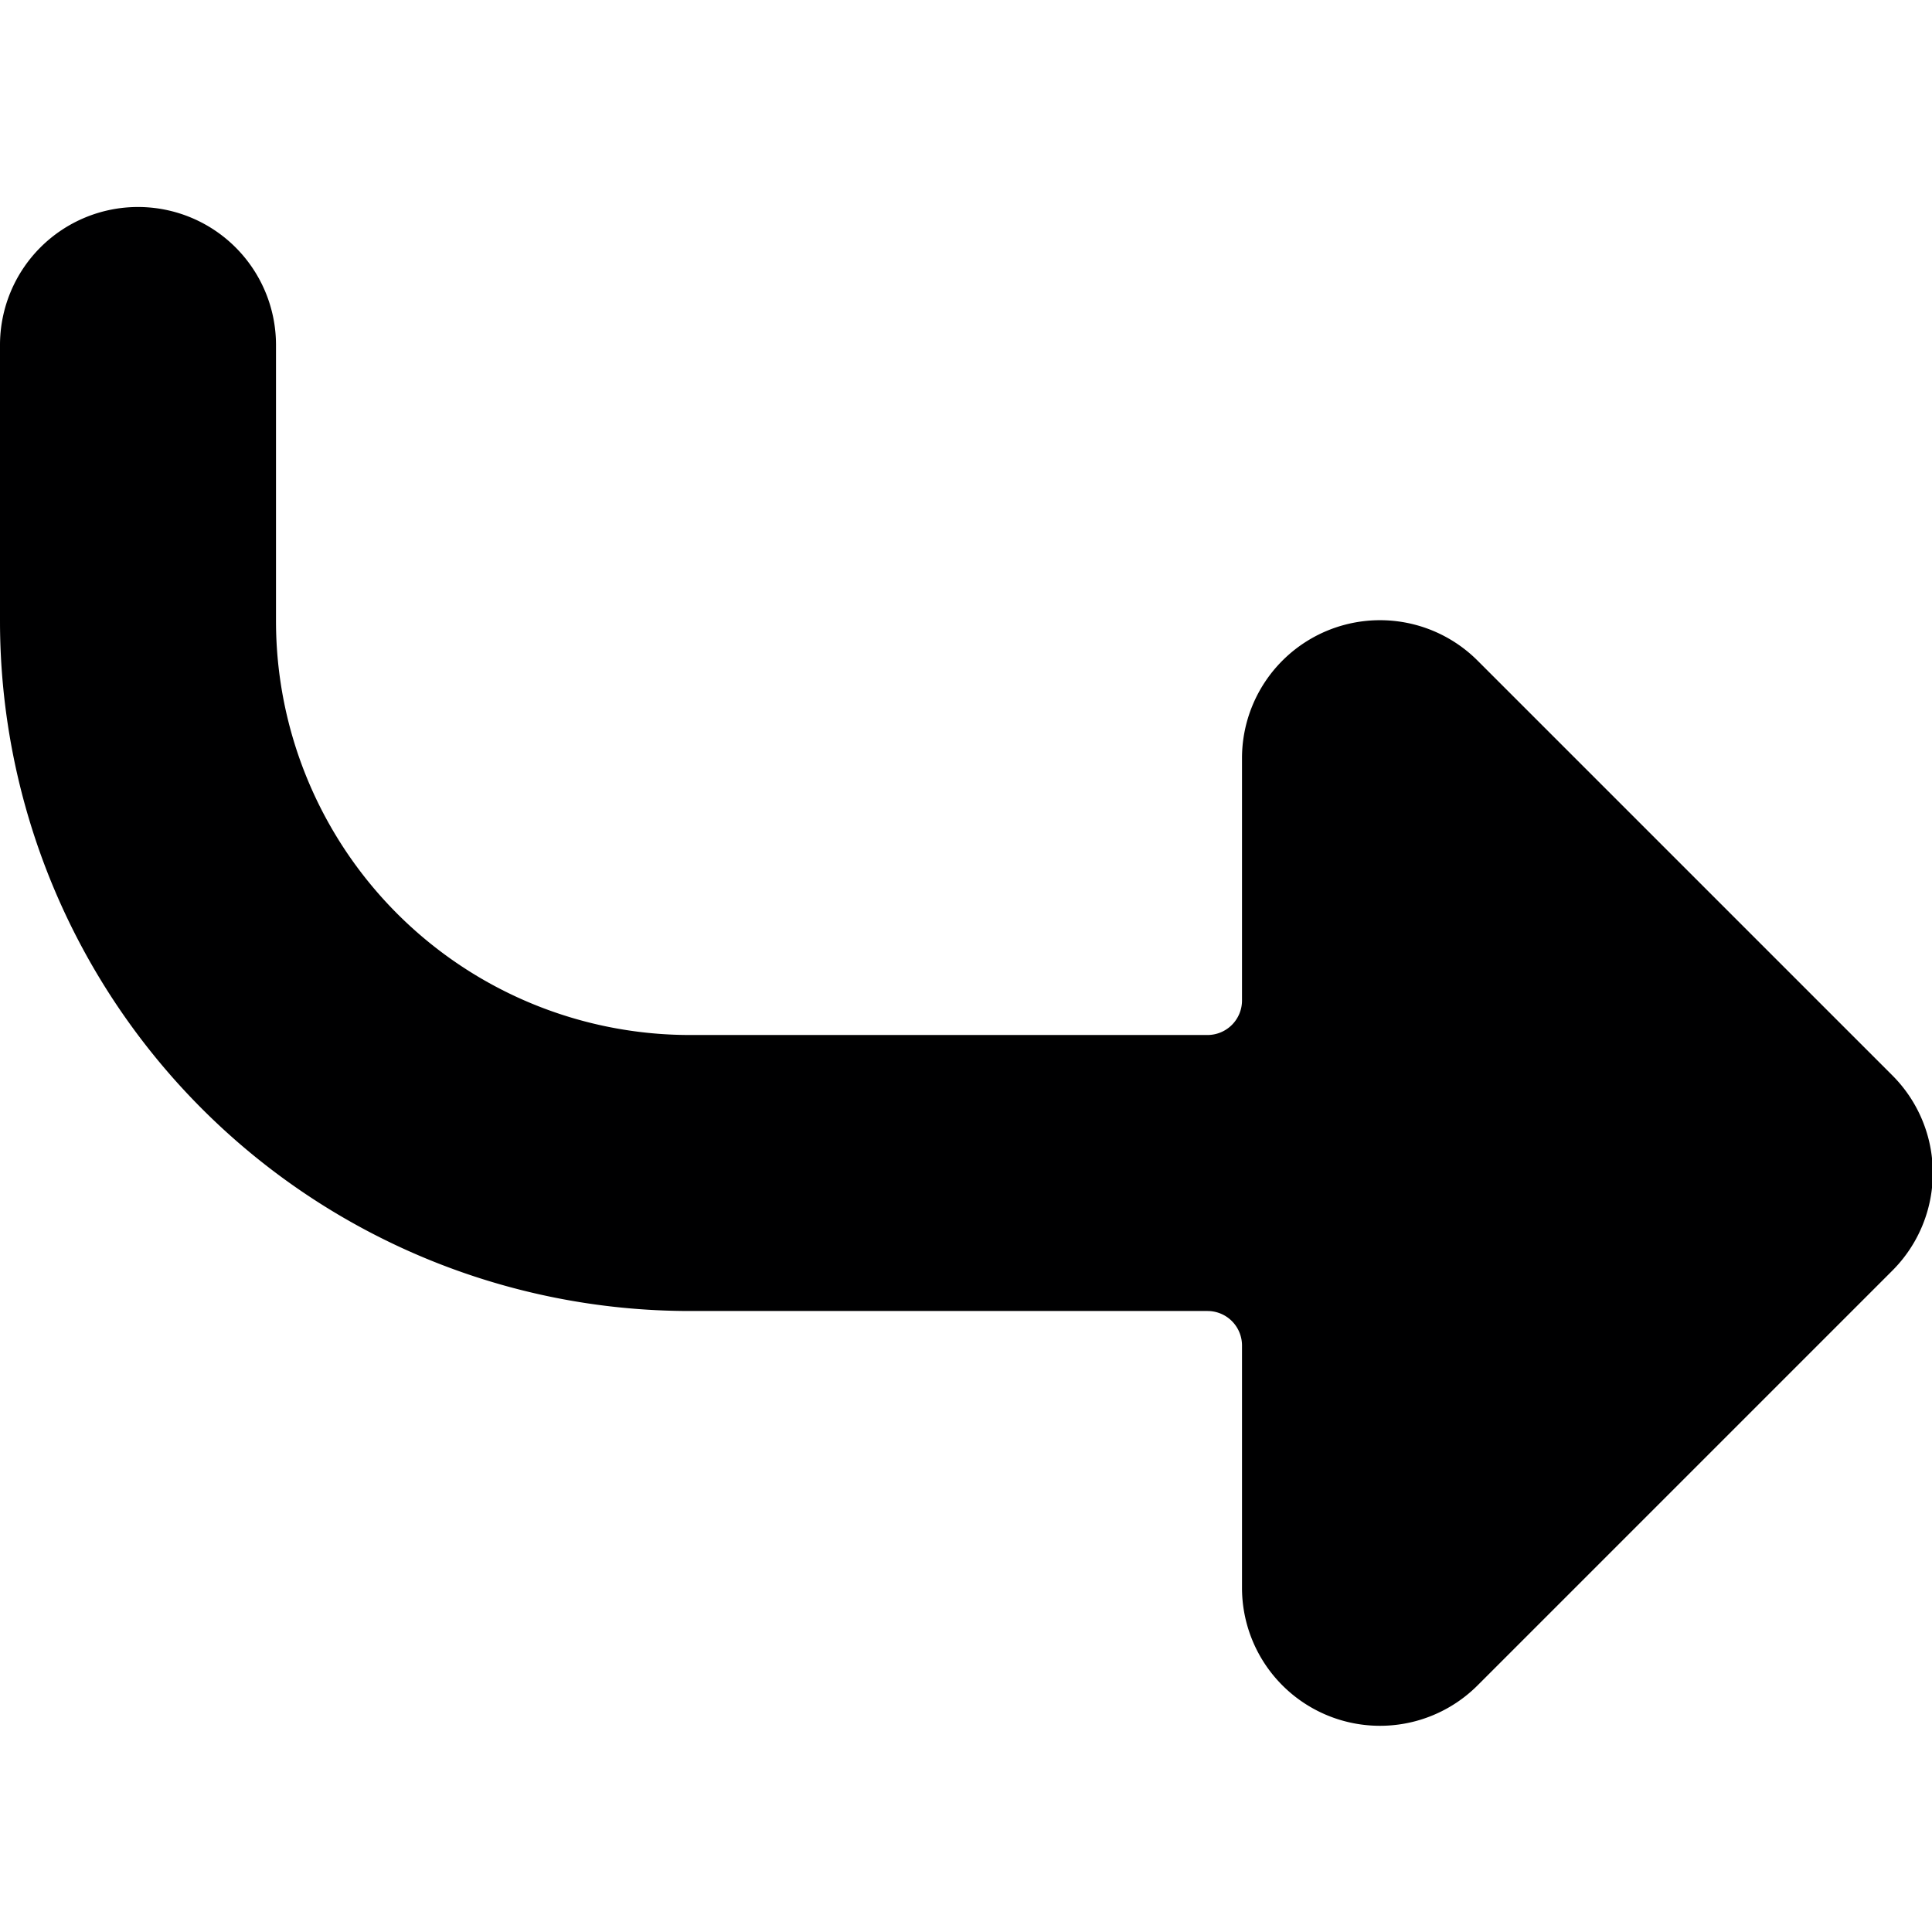 <svg xmlns="http://www.w3.org/2000/svg" viewBox="0 0 14 14">
  <path d="M9.29,12.21A1,1,0,0,1,9,11.5V9.75a.25.25,0,0,0-.25-.25H5a5,5,0,0,1-5-5v-2a1,1,0,0,1,2,0v2a3,3,0,0,0,3,3H8.75A.25.25,0,0,0,9,7.25V5.5a1,1,0,0,1,.29-.71,1,1,0,0,1,1.42,0l3,3a1,1,0,0,1,0,1.42l-3,3A1,1,0,0,1,9.29,12.21Z" style="fill: #000001"/>
</svg>
